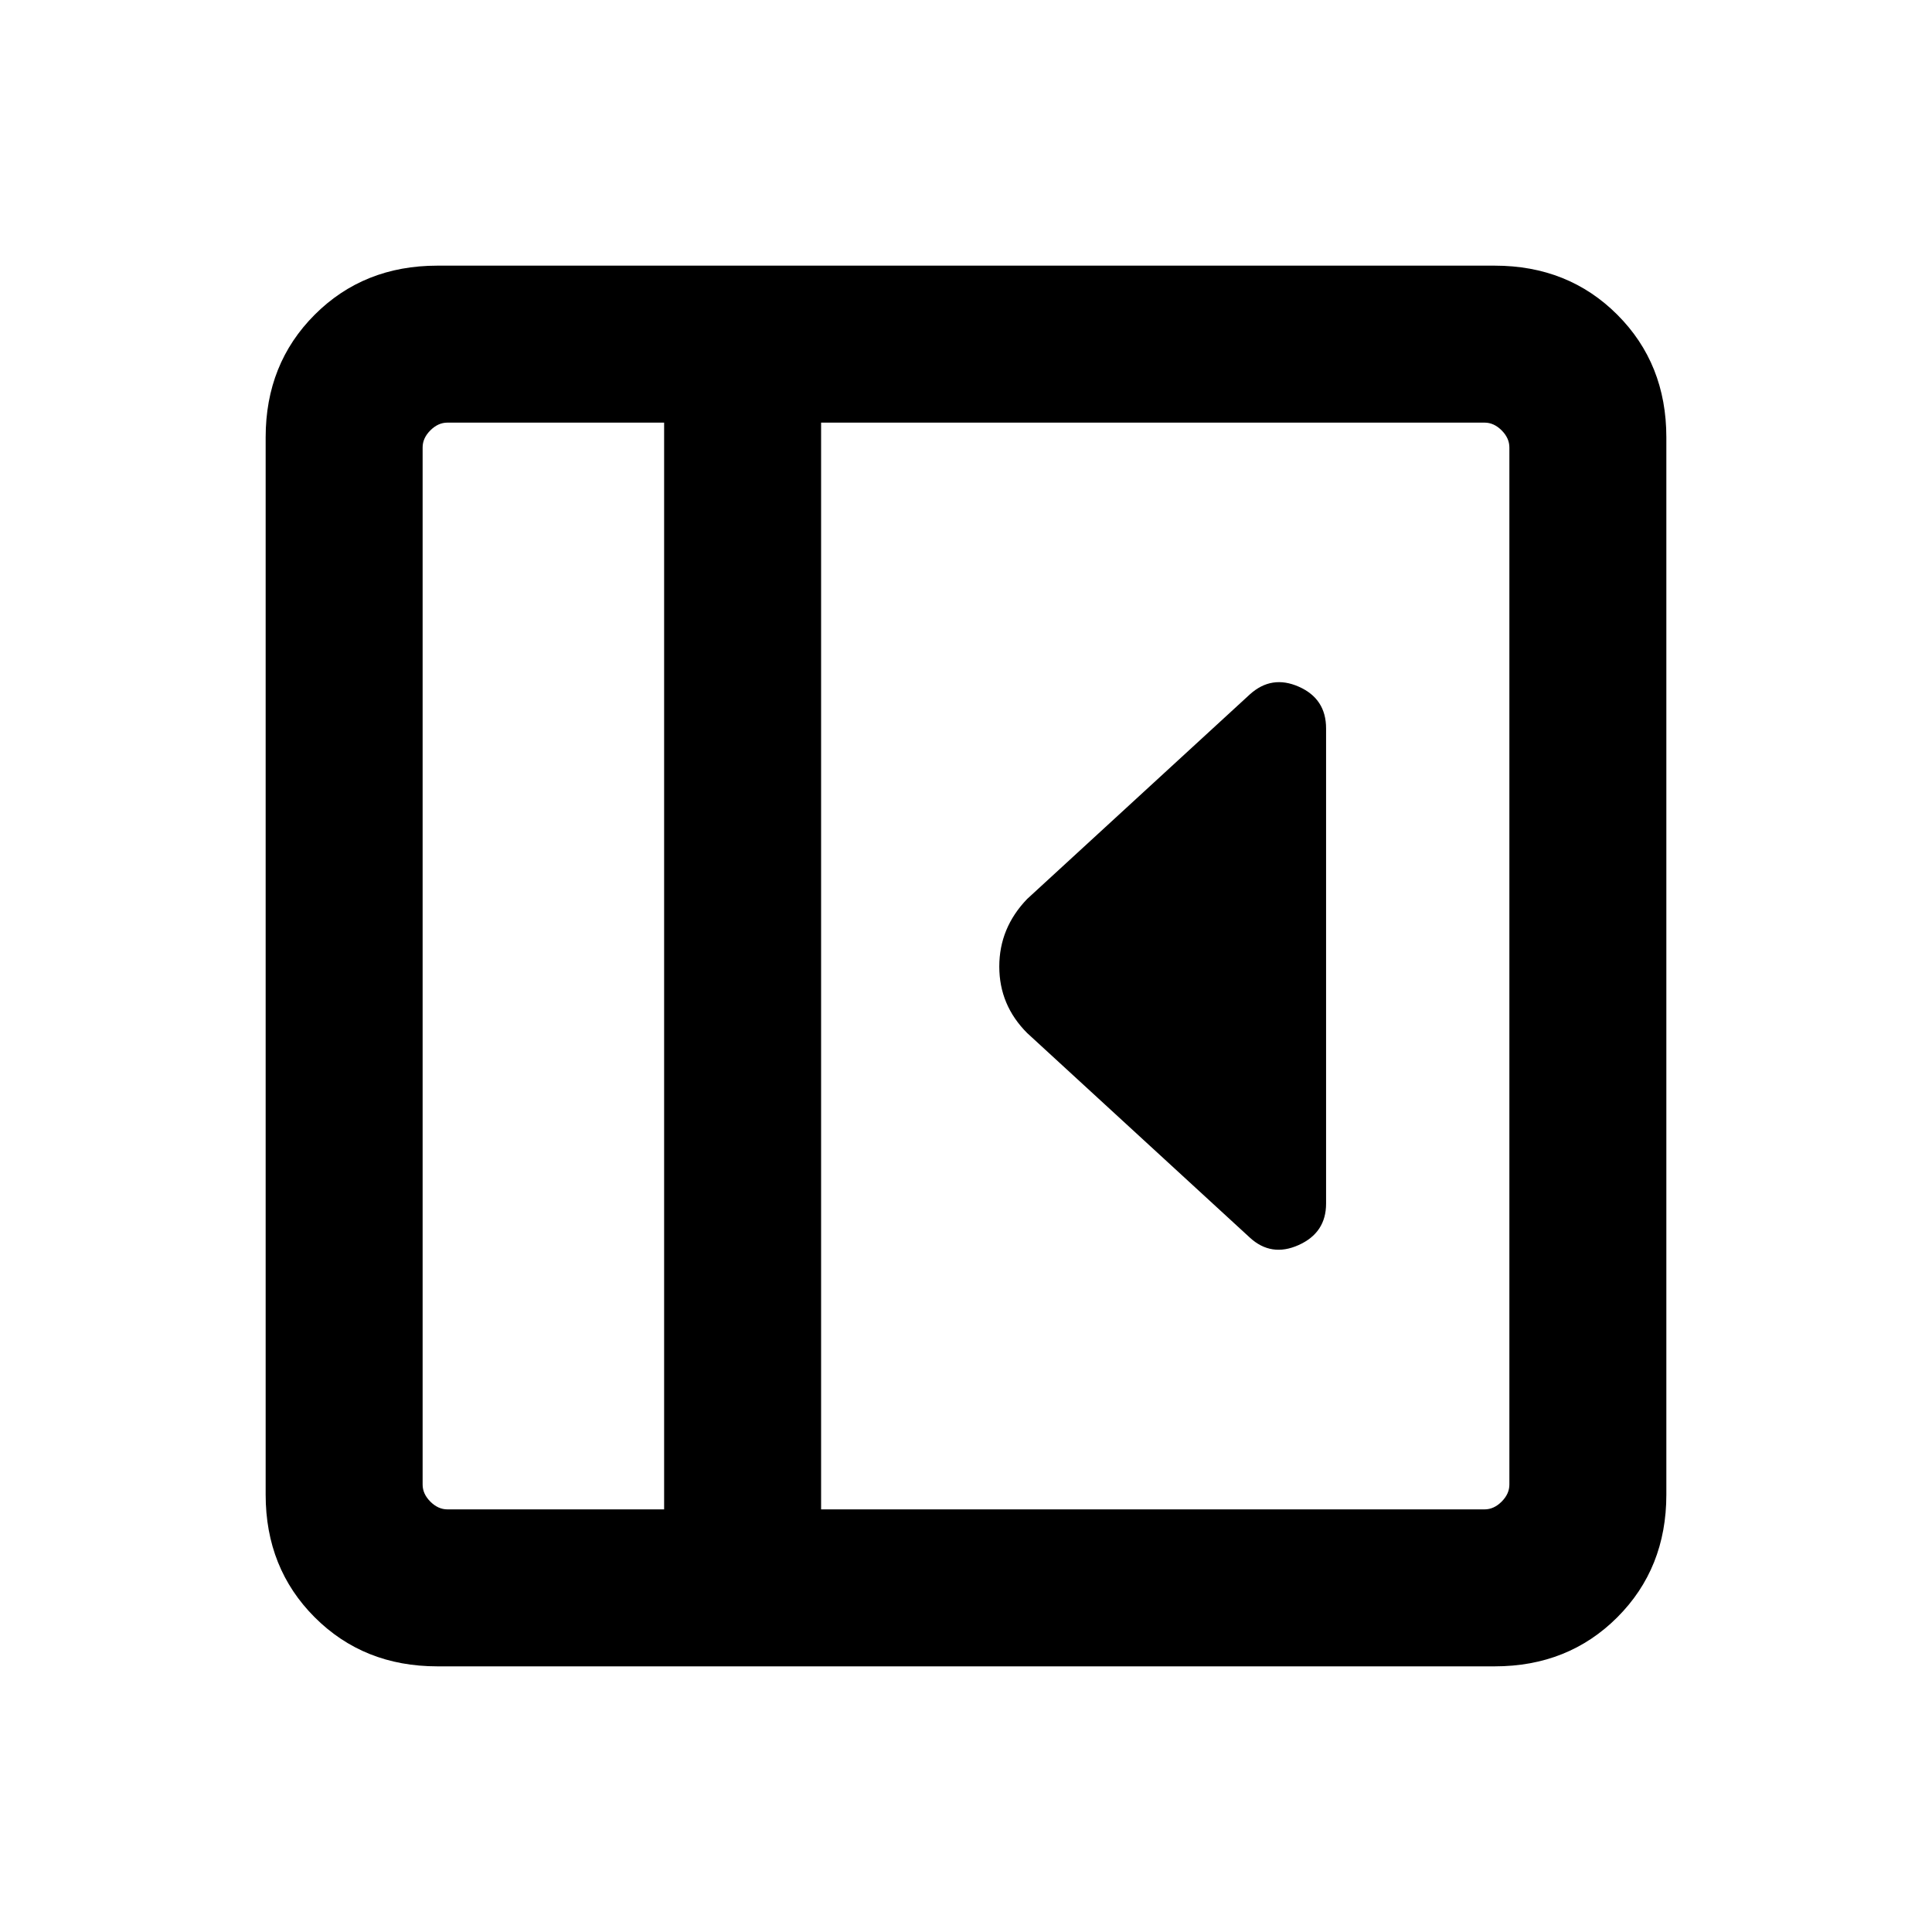 <svg xmlns="http://www.w3.org/2000/svg" height="20" viewBox="0 96 960 960" width="20"><path d="M658.922 694.076V457.924q0-14.711-13.539-20.702-13.538-5.99-24.384 3.856L510.384 542.693q-13.846 14.391-13.846 33.58 0 19.188 13.846 33.034l110.615 101.615q10.67 9.846 24.296 3.731 13.627-6.116 13.627-20.577ZM217.309 923.999q-36.561 0-60.934-24.374-24.374-24.373-24.374-60.934V313.309q0-36.561 24.374-60.934 24.373-24.374 60.934-24.374h525.382q36.561 0 60.934 24.374 24.374 24.373 24.374 60.934v525.382q0 36.561-24.374 60.934-24.373 24.374-60.934 24.374H217.309ZM330 846V306H222.309q-4.616 0-8.463 3.846-3.846 3.847-3.846 8.463v515.382q0 4.616 3.846 8.463 3.847 3.846 8.463 3.846H330Zm77.999 0h329.692q4.616 0 8.463-3.846 3.846-3.847 3.846-8.463V318.309q0-4.616-3.846-8.463-3.847-3.846-8.463-3.846H407.999v540ZM330 846H210h120Z"/></svg>